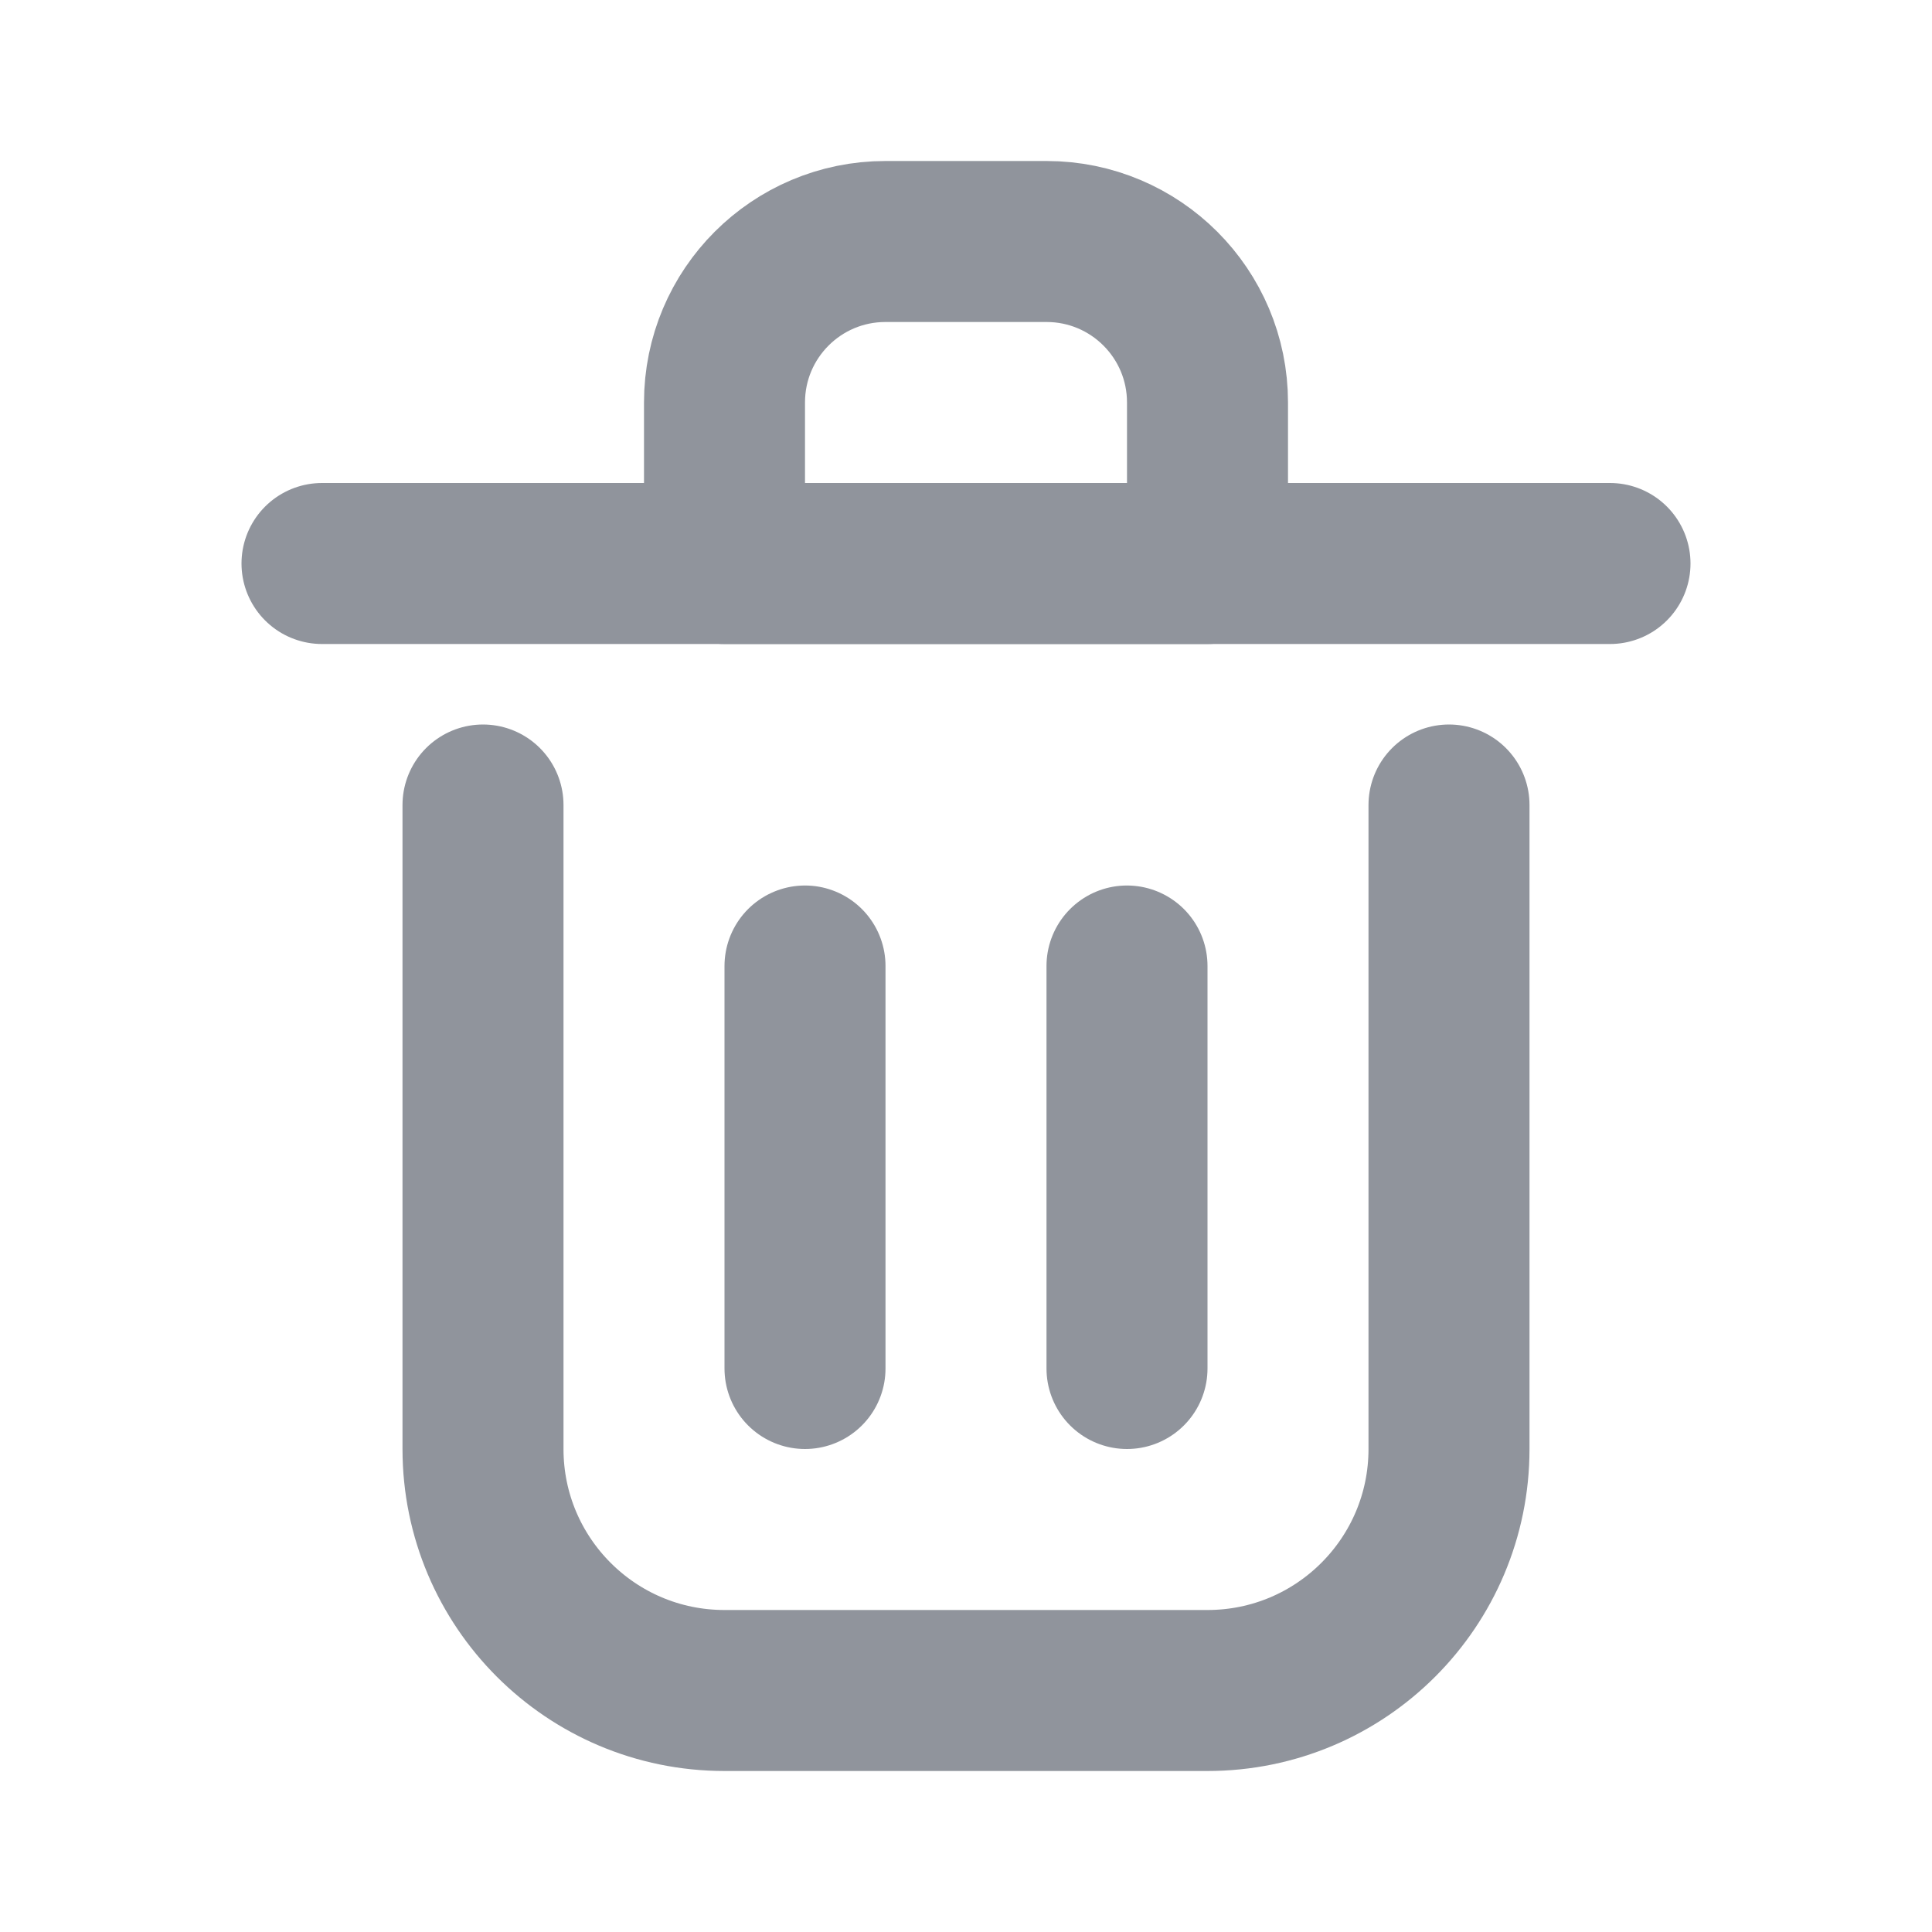 <?xml version="1.0" encoding="utf-8"?><!-- Uploaded to: SVG Repo, www.svgrepo.com, Generator: SVG Repo Mixer Tools -->
<svg width="20" height="20" viewBox="0 0 24 24" fill="none" xmlns="http://www.w3.org/2000/svg">
<path d="M10 12V17" stroke="#90949c" stroke-width="2" stroke-linecap="round" stroke-linejoin="round"/>
<path d="M14 12V17" stroke="#90949c" stroke-width="2" stroke-linecap="round" stroke-linejoin="round"/>
<path d="M4 7H20" stroke="#90949c" stroke-width="2" stroke-linecap="round" stroke-linejoin="round"/>
<path d="M6 10V18C6 19.657 7.343 21 9 21H15C16.657 21 18 19.657 18 18V10" stroke="#90949c" stroke-width="2" stroke-linecap="round" stroke-linejoin="round"/>
<path d="M9 5C9 3.895 9.895 3 11 3H13C14.105 3 15 3.895 15 5V7H9V5Z" stroke="#90949c" stroke-width="2" stroke-linecap="round" stroke-linejoin="round"/>
</svg>